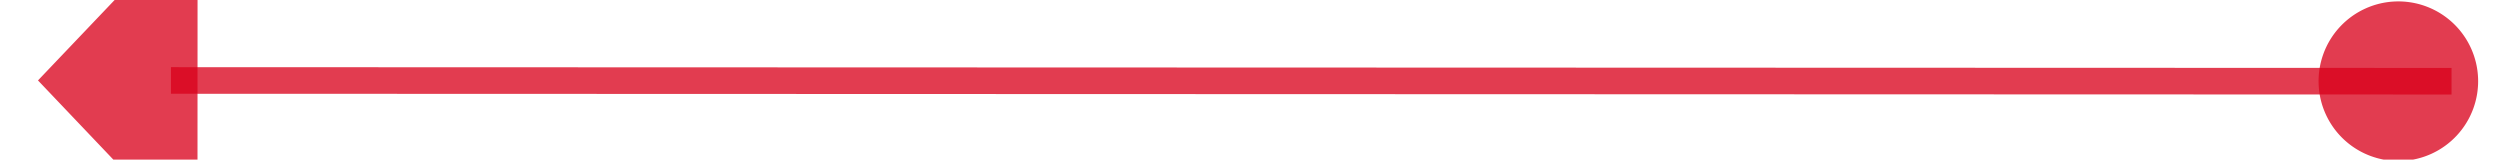 ﻿<?xml version="1.0" encoding="utf-8"?>
<svg version="1.1" xmlns:xlink="http://www.w3.org/1999/xlink" width="94px" height="6px" viewBox="426 740  94 6" xmlns="http://www.w3.org/2000/svg">
  <g transform="matrix(-0.937 -0.349 0.349 -0.937 657.197 1604.307 )">
    <path d="M 430.937 758.651  L 511.314 728.744  " stroke-width="1" stroke="#d9001b" fill="none" stroke-opacity="0.765" />
    <path d="M 432.812 754.954  A 3 3 0 0 0 429.812 757.954 A 3 3 0 0 0 432.812 760.954 A 3 3 0 0 0 435.812 757.954 A 3 3 0 0 0 432.812 754.954 Z M 512.574 734.997  L 516 727  L 508.18 723.188  L 512.574 734.997  Z " fill-rule="nonzero" fill="#d9001b" stroke="none" fill-opacity="0.765" />
  </g>
</svg>